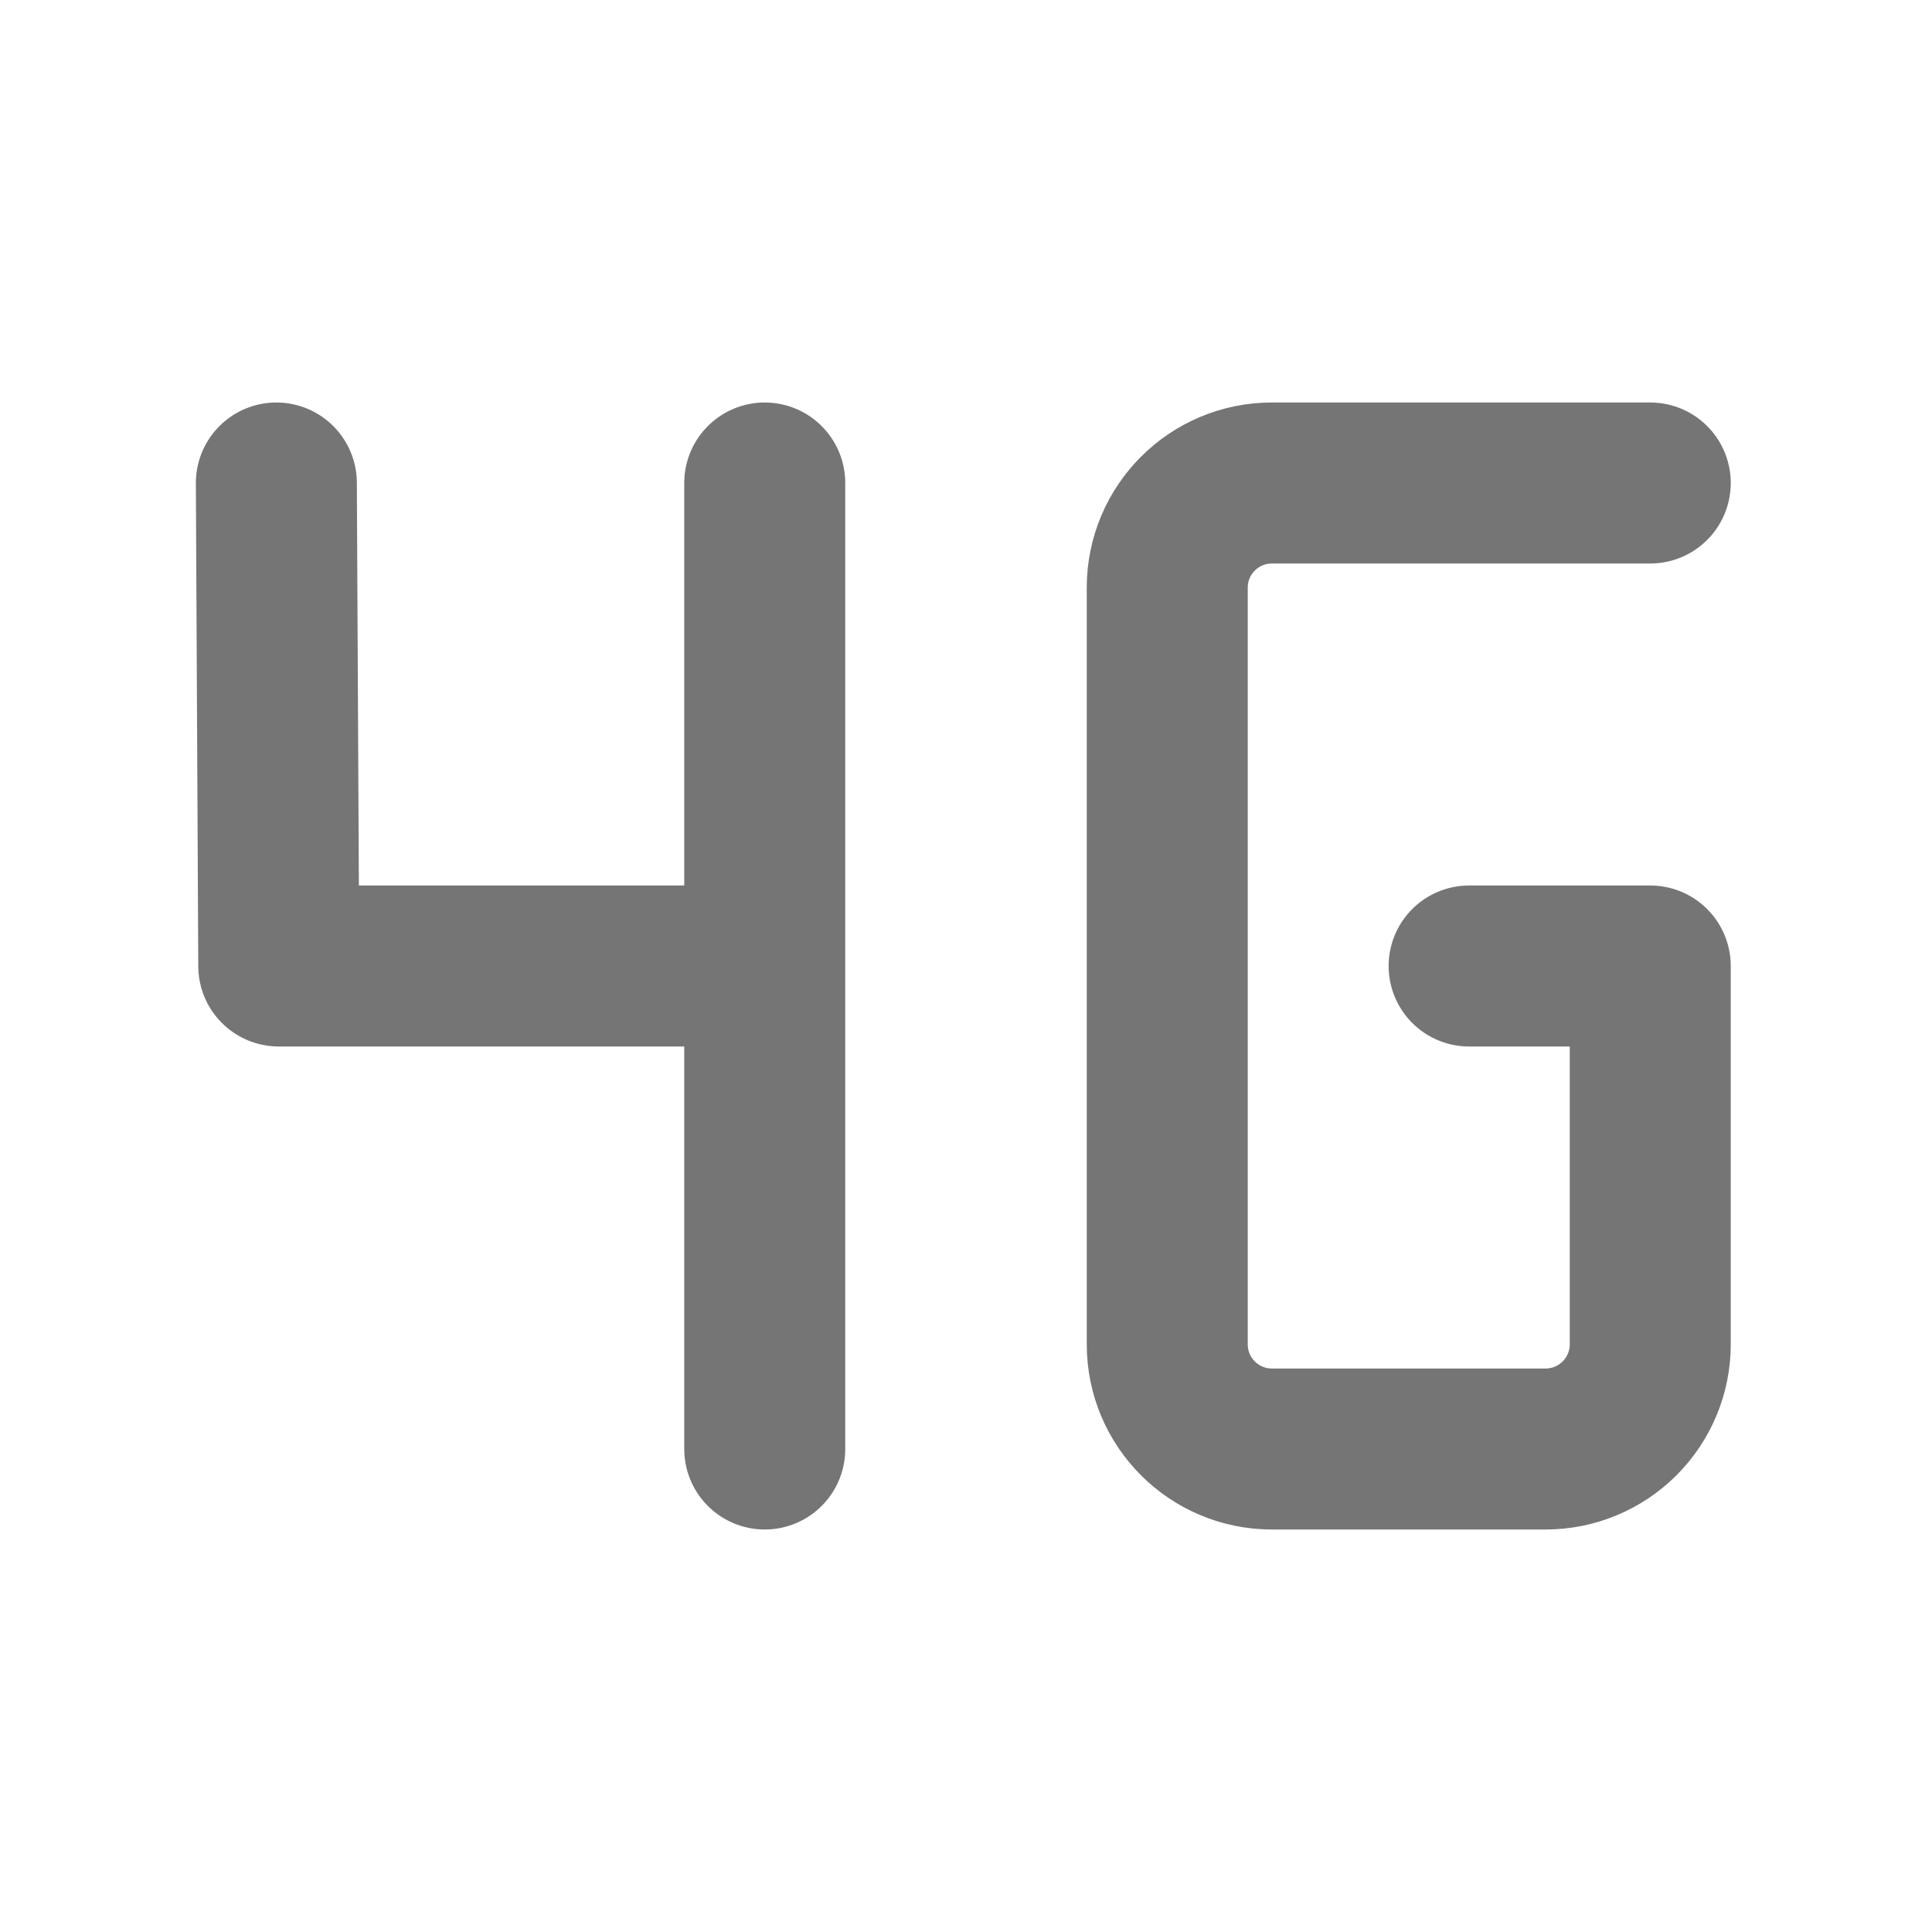 <svg xmlns="http://www.w3.org/2000/svg" fill-rule="evenodd" stroke-linecap="round" stroke-linejoin="round" stroke-miterlimit="1.5" clip-rule="evenodd" viewBox="0 0 24 24">
  <path fill="none" stroke="#757575" stroke-width="2" 
  d="M3.433 6l.03 6H9M9.5 6v12M20.5 6h-4.7c-.718 0-1.3.582-1.3
  1.3v9.4c0 .718.582 1.3 1.3 1.3h3.4c.345 0 
  .675-.137.919-.381s.381-.574.381-.919V12h-2.25"/>
</svg>